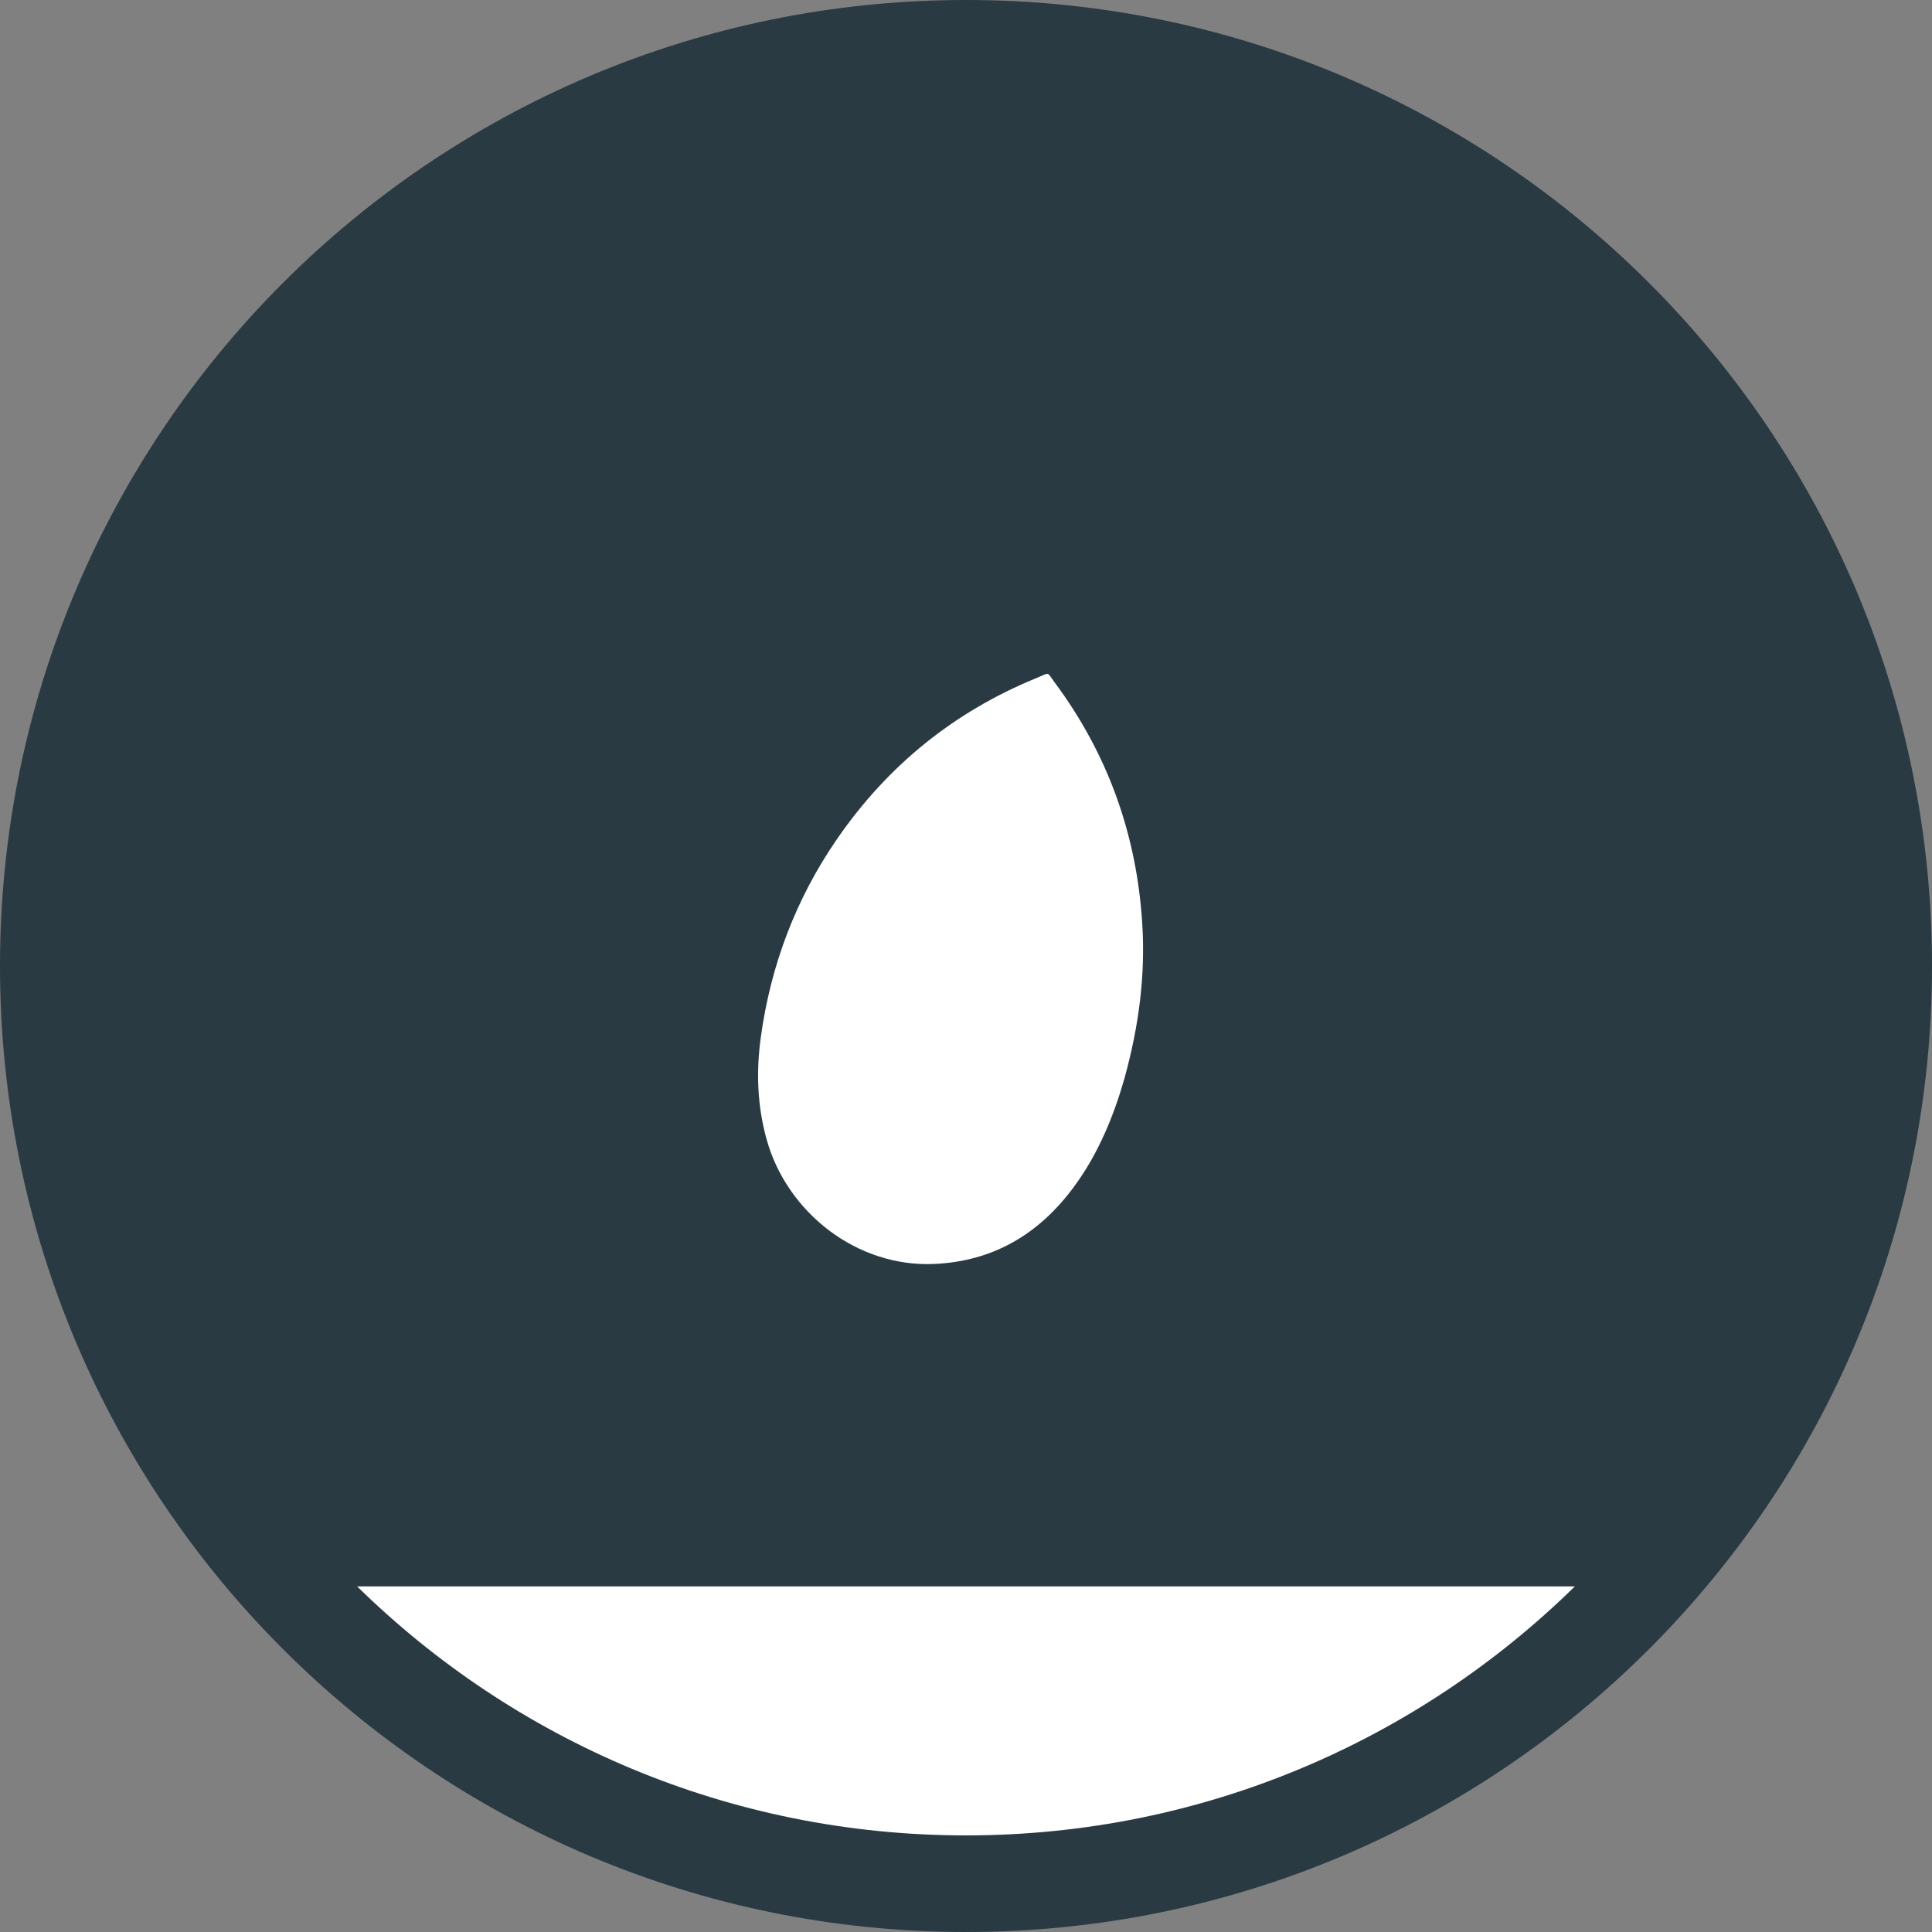 <?xml version="1.0" encoding="UTF-8" standalone="no"?>
<svg width="60px" height="60px" viewBox="0 0 60 60" version="1.1" xmlns="http://www.w3.org/2000/svg" xmlns:xlink="http://www.w3.org/1999/xlink">
    <rect x="0" y="0" width="60" height="60" fill="#808080" stroke="none"/>
    <!-- Generator: Sketch 3.8.3 (29802) - http://www.bohemiancoding.com/sketch -->
    <title>icon_seed copy 2</title>
    <desc>Created with Sketch.</desc>
    <defs></defs>
    <g id="Page-1" stroke="none" stroke-width="1" fill="none" fill-rule="evenodd">
        <g id="icon_seed-copy-2">
            <g id="Page-1">
                <path d="M30,0 C13.431,0 0,13.431 0,30 C0,46.569 13.431,60 30,60 C46.569,60 60,46.569 60,30 C60,13.431 46.569,0 30,0" id="Fill-1" fill="#293A43"></path>
                <path d="M30,57 C37.364,57 44.036,54.048 48.908,49.268 L11.092,49.268 C15.964,54.048 22.636,57 30,57" id="Fill-3" fill="#FFFFFF"></path>
                <path d="M34.921,33.491 C35.377,31.838 35.573,30.276 35.474,28.685 C35.302,25.93 34.412,23.432 32.766,21.211 C32.495,20.845 32.623,20.879 32.193,21.055 C29.629,22.103 27.564,23.778 25.995,26.056 C24.713,27.917 23.934,29.98 23.627,32.217 C23.481,33.281 23.517,34.34 23.808,35.385 C24.44,37.659 26.613,39.362 29.017,39.253 C30.859,39.169 32.274,38.318 33.351,36.859 C34.127,35.809 34.599,34.618 34.921,33.491" id="Fill-5" fill="#FFFFFF"></path>
            </g>
        </g>
    </g>
</svg>